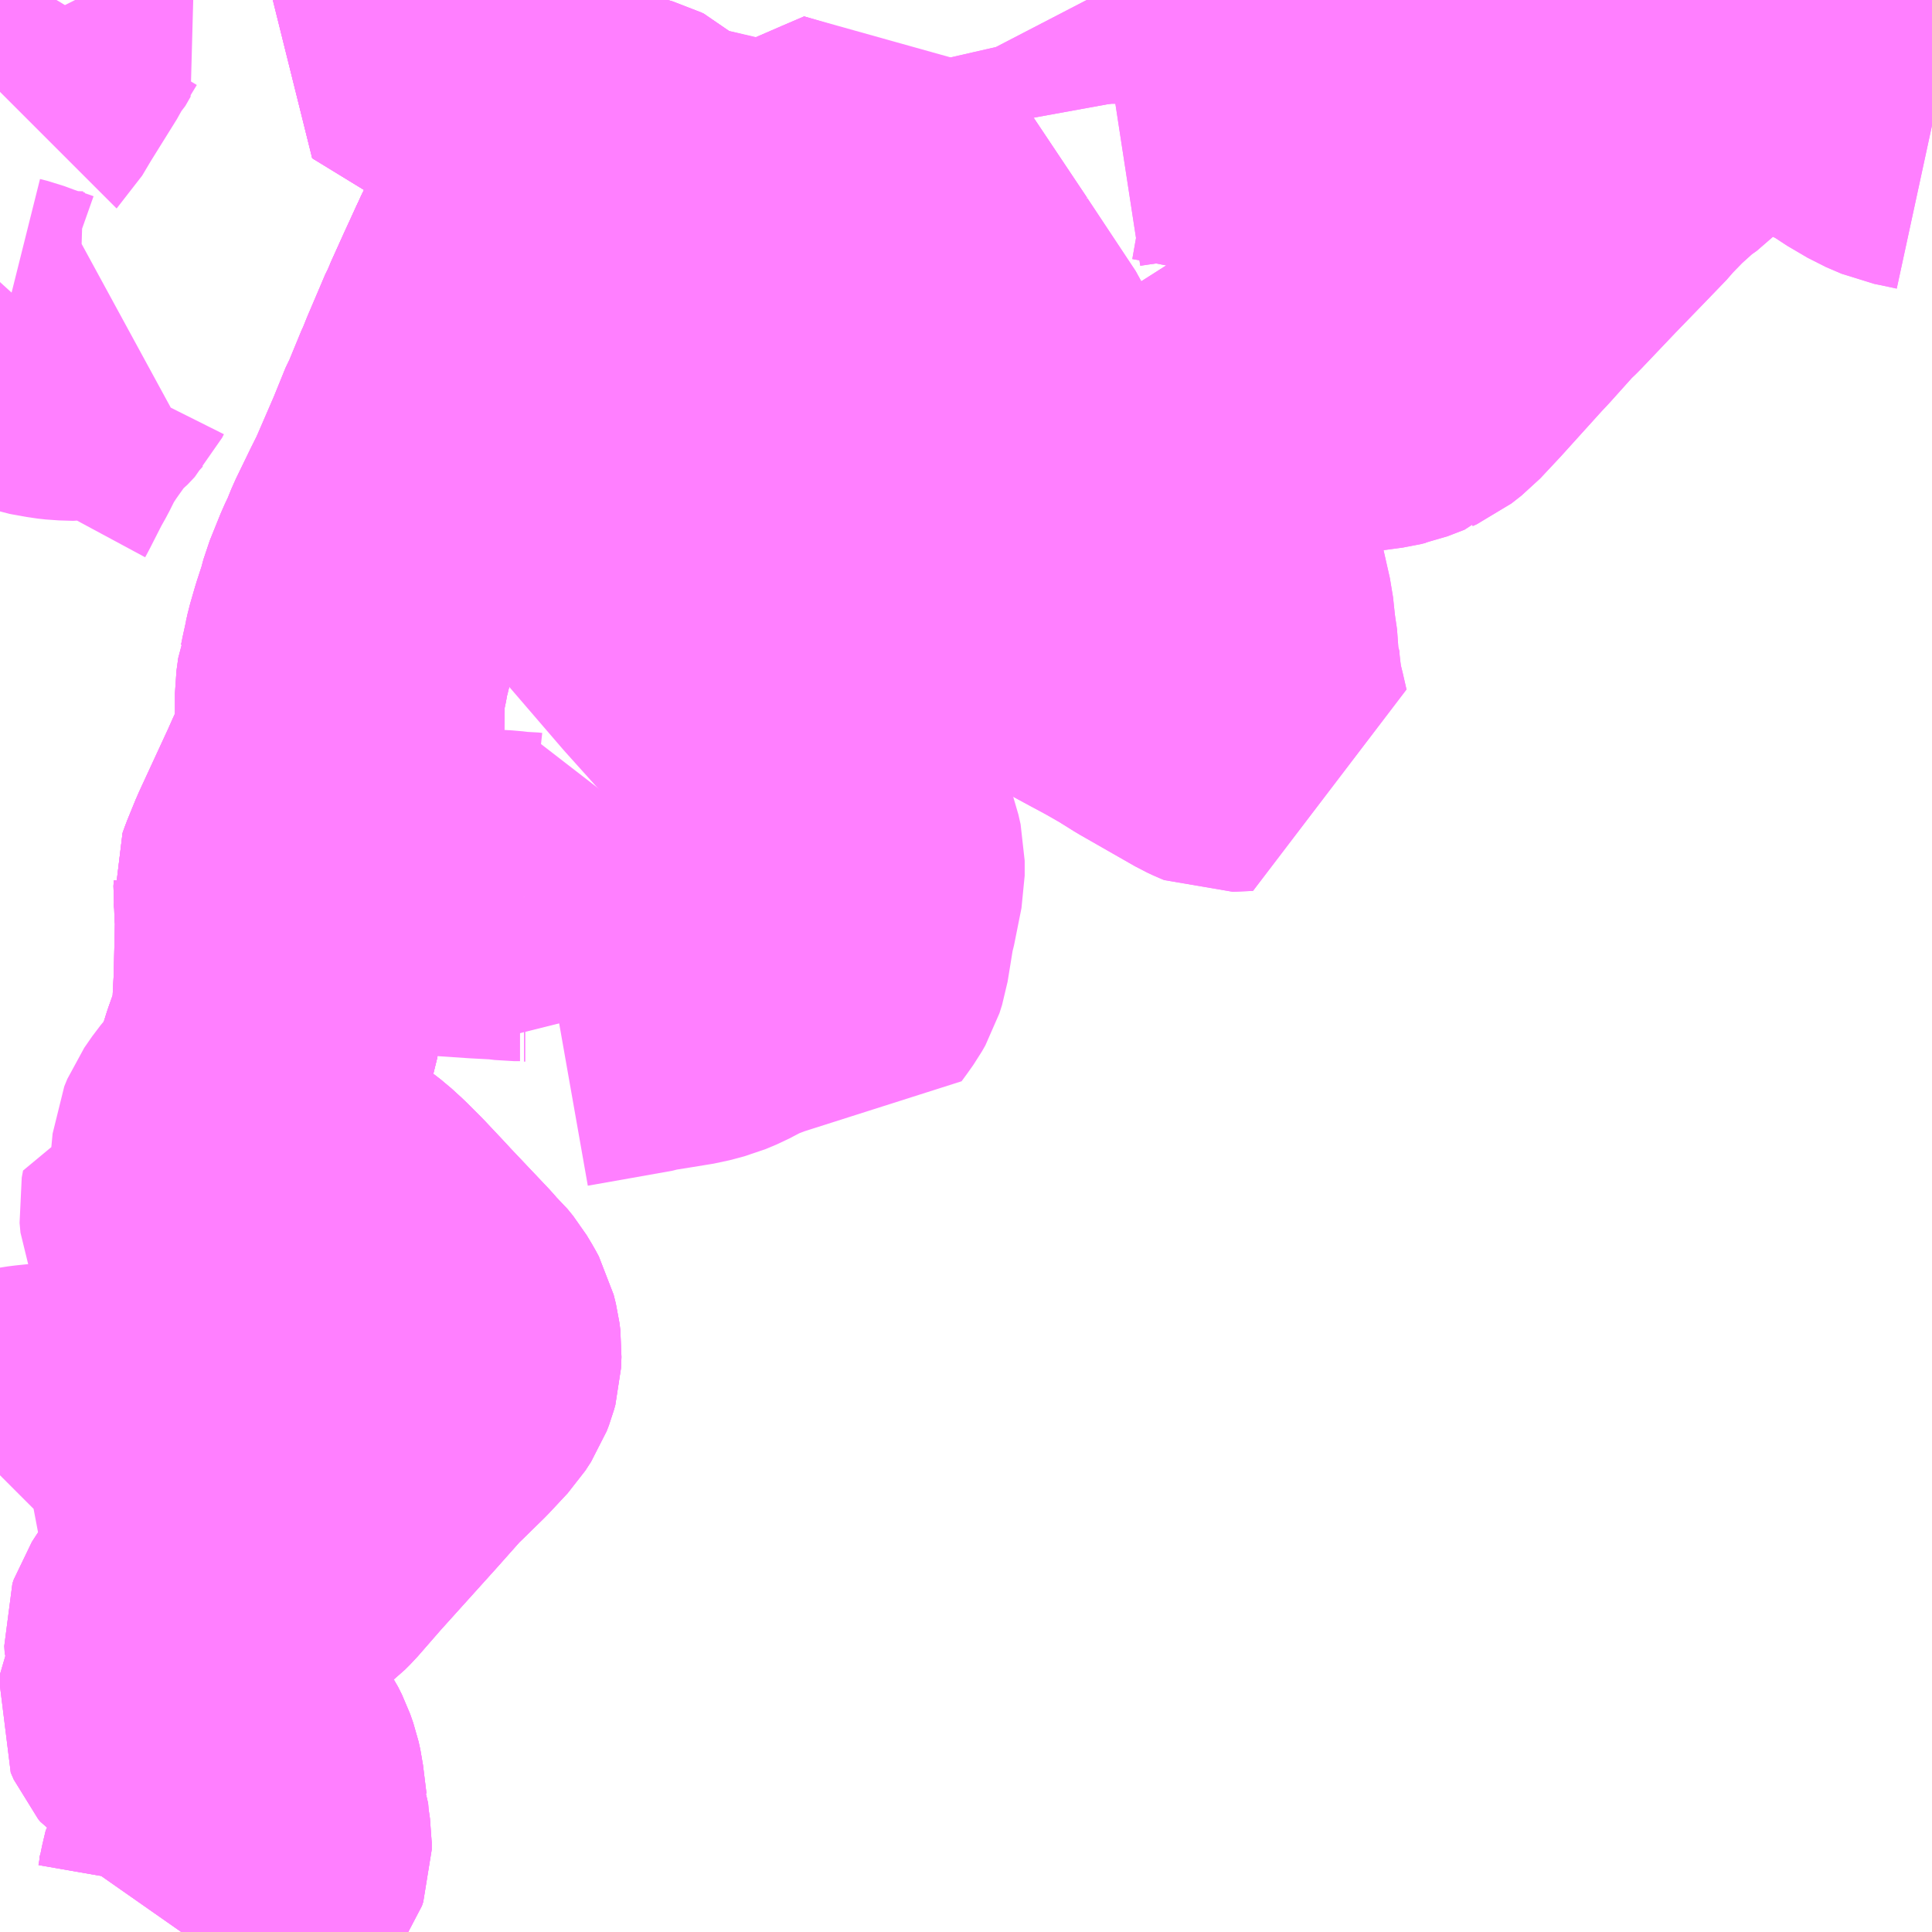 <?xml version="1.0" encoding="UTF-8"?>
<svg  xmlns="http://www.w3.org/2000/svg" xmlns:xlink="http://www.w3.org/1999/xlink" xmlns:go="http://purl.org/svgmap/profile" property="N07_001,N07_002,N07_003,N07_004,N07_005,N07_006,N07_007" viewBox="13688.965 -3651.855 4.395 4.395" go:dataArea="13688.96484375 -3651.85546875 4.39453125 4.39453125" >
<globalCoordinateSystem srsName="http://purl.org/crs/84" transform="matrix(100.0,0.0,0.0,-100.0,0.0,0.0)" />
<defs>
 <g id="p0" >
  <circle cx="0.0" cy="0.0" r="3" stroke="green" stroke-width="0.75" vector-effect="non-scaling-stroke" />
 </g>
</defs>
<g fill="none" fill-rule="evenodd" stroke="#FF00FF" stroke-width="0.75" opacity="0.5" vector-effect="non-scaling-stroke" stroke-linejoin="bevel" >
<path content="1,加越能鉄道（株）,五箇山・白川郷方面,4.0,4.0,4.0," xlink:title="1" d="M13690.412,-3651.856L13690.376,-3651.776L13690.362,-3651.763L13690.303,-3651.655L13690.3,-3651.648L13690.293,-3651.636L13690.282,-3651.612L13690.272,-3651.592L13690.263,-3651.574L13690.243,-3651.533L13690.257,-3651.529L13690.25,-3651.508L13690.245,-3651.495L13690.233,-3651.462L13690.231,-3651.452L13690.215,-3651.411L13690.212,-3651.403L13690.214,-3651.394L13690.193,-3651.38L13690.173,-3651.34L13690.159,-3651.314L13690.155,-3651.306L13690.127,-3651.252L13690.108,-3651.211L13690.09,-3651.173L13690.065,-3651.117L13690.058,-3651.101L13690.054,-3651.091L13690.05,-3651.084L13690.039,-3651.058L13690.01,-3650.99L13690,-3650.965L13689.997,-3650.959L13689.967,-3650.886L13689.962,-3650.877L13689.934,-3650.808L13689.889,-3650.704L13689.872,-3650.67L13689.839,-3650.602L13689.826,-3650.57L13689.815,-3650.547L13689.79,-3650.485L13689.783,-3650.459L13689.769,-3650.416L13689.758,-3650.378L13689.754,-3650.36L13689.751,-3650.35L13689.749,-3650.336L13689.744,-3650.312L13689.742,-3650.307L13689.738,-3650.278L13689.738,-3650.235L13689.737,-3650.188L13689.733,-3650.153L13689.726,-3650.122L13689.724,-3650.117L13689.701,-3650.069L13689.689,-3650.042L13689.622,-3649.897L13689.602,-3649.848L13689.597,-3649.834L13689.598,-3649.824L13689.597,-3649.811L13689.602,-3649.776L13689.599,-3649.643L13689.599,-3649.633L13689.596,-3649.576L13689.594,-3649.535L13689.59,-3649.512L13689.579,-3649.478L13689.576,-3649.469L13689.565,-3649.438L13689.537,-3649.347L13689.534,-3649.322L13689.535,-3649.302L13689.541,-3649.281L13689.548,-3649.26L13689.563,-3649.241L13689.595,-3649.214L13689.607,-3649.205L13689.673,-3649.153L13689.739,-3649.102L13689.762,-3649.081L13689.776,-3649.067L13689.794,-3649.049L13689.841,-3648.999L13689.852,-3648.987L13689.941,-3648.893L13689.954,-3648.878L13689.965,-3648.868L13689.978,-3648.852L13689.99,-3648.832L13689.997,-3648.819L13690.002,-3648.799L13690.004,-3648.783L13690.003,-3648.758L13690,-3648.747L13689.995,-3648.734L13689.982,-3648.714L13689.94,-3648.669L13689.891,-3648.621L13689.879,-3648.61L13689.815,-3648.538L13689.687,-3648.396L13689.633,-3648.334L13689.621,-3648.322L13689.599,-3648.305L13689.592,-3648.302L13689.589,-3648.3L13689.528,-3648.274L13689.47,-3648.255L13689.442,-3648.242L13689.429,-3648.232L13689.404,-3648.206L13689.365,-3648.163L13689.352,-3648.143L13689.349,-3648.134L13689.35,-3648.118L13689.352,-3648.113L13689.362,-3648.102L13689.378,-3648.09L13689.388,-3648.078L13689.388,-3648.063L13689.38,-3648.046L13689.371,-3648.034L13689.351,-3648.013L13689.341,-3647.999L13689.335,-3647.985L13689.333,-3647.973L13689.34,-3647.957L13689.345,-3647.951L13689.356,-3647.944L13689.364,-3647.94L13689.381,-3647.937L13689.425,-3647.937L13689.44,-3647.935L13689.454,-3647.931L13689.466,-3647.925L13689.486,-3647.909L13689.529,-3647.859L13689.535,-3647.85L13689.544,-3647.832L13689.551,-3647.812L13689.555,-3647.794L13689.563,-3647.729L13689.565,-3647.724L13689.567,-3647.698L13689.572,-3647.664L13689.572,-3647.647L13689.569,-3647.638L13689.566,-3647.634L13689.56,-3647.63L13689.55,-3647.625L13689.544,-3647.624L13689.516,-3647.625L13689.498,-3647.627L13689.491,-3647.627L13689.462,-3647.626L13689.453,-3647.623L13689.442,-3647.615L13689.434,-3647.605L13689.426,-3647.571L13689.422,-3647.548L13689.417,-3647.533L13689.415,-3647.526L13689.408,-3647.508L13689.397,-3647.491L13689.376,-3647.461"/>
<path content="1,加越能鉄道（株）,戸出・砺波・庄川・城端方面,35.5,30.5,24.5," xlink:title="1" d="M13690.412,-3651.856L13690.376,-3651.776L13690.362,-3651.763L13690.303,-3651.655L13690.3,-3651.648L13690.293,-3651.636L13690.282,-3651.612L13690.272,-3651.592L13690.263,-3651.574L13690.243,-3651.533L13690.257,-3651.529L13690.25,-3651.508L13690.245,-3651.495L13690.233,-3651.462L13690.231,-3651.452L13690.215,-3651.411L13690.212,-3651.403L13690.214,-3651.394L13690.193,-3651.38L13690.173,-3651.34L13690.159,-3651.314L13690.155,-3651.306L13690.127,-3651.252L13690.108,-3651.211L13690.058,-3651.101L13690.054,-3651.091L13690.05,-3651.084L13690.039,-3651.058L13690.01,-3650.99L13690,-3650.965L13689.997,-3650.959L13689.967,-3650.886L13689.962,-3650.877L13689.934,-3650.808L13689.889,-3650.704L13689.872,-3650.67L13689.839,-3650.602L13689.826,-3650.57L13689.815,-3650.547L13689.79,-3650.485L13689.783,-3650.459L13689.769,-3650.416L13689.758,-3650.378L13689.754,-3650.36L13689.751,-3650.35L13689.749,-3650.336L13689.744,-3650.312L13689.742,-3650.307L13689.738,-3650.278L13689.738,-3650.235L13689.737,-3650.188L13689.733,-3650.153L13689.726,-3650.122L13689.724,-3650.117L13689.701,-3650.069L13689.689,-3650.042L13689.622,-3649.897L13689.602,-3649.848L13689.597,-3649.834L13689.598,-3649.824L13689.597,-3649.811L13689.602,-3649.776L13689.599,-3649.643L13689.599,-3649.633L13689.596,-3649.576L13689.594,-3649.535L13689.59,-3649.512L13689.579,-3649.478L13689.576,-3649.469L13689.565,-3649.438L13689.537,-3649.347L13689.534,-3649.322L13689.535,-3649.302L13689.541,-3649.281L13689.548,-3649.26L13689.563,-3649.241L13689.595,-3649.214L13689.607,-3649.205L13689.673,-3649.153L13689.739,-3649.102L13689.762,-3649.081L13689.776,-3649.067L13689.794,-3649.049L13689.841,-3648.999L13689.852,-3648.987L13689.941,-3648.893L13689.954,-3648.878L13689.965,-3648.868L13689.978,-3648.852L13689.99,-3648.832L13689.997,-3648.819L13690.002,-3648.799L13690.004,-3648.783L13690.003,-3648.758L13690,-3648.747L13689.995,-3648.734L13689.982,-3648.714L13689.94,-3648.669L13689.891,-3648.621L13689.879,-3648.61L13689.815,-3648.538L13689.687,-3648.396L13689.633,-3648.334L13689.621,-3648.322L13689.599,-3648.305L13689.592,-3648.302L13689.589,-3648.3L13689.528,-3648.274L13689.47,-3648.255L13689.442,-3648.242L13689.429,-3648.232L13689.404,-3648.206L13689.365,-3648.163L13689.352,-3648.143L13689.349,-3648.134L13689.35,-3648.118L13689.352,-3648.113L13689.362,-3648.102L13689.378,-3648.09L13689.388,-3648.078L13689.388,-3648.063L13689.38,-3648.046L13689.371,-3648.034L13689.351,-3648.013L13689.341,-3647.999L13689.335,-3647.985L13689.333,-3647.973L13689.34,-3647.957L13689.345,-3647.951L13689.356,-3647.944L13689.364,-3647.94L13689.381,-3647.937L13689.425,-3647.937L13689.44,-3647.935L13689.454,-3647.931L13689.466,-3647.925L13689.486,-3647.909L13689.529,-3647.859L13689.535,-3647.85L13689.544,-3647.832L13689.551,-3647.812L13689.555,-3647.794L13689.563,-3647.729L13689.565,-3647.724L13689.567,-3647.698L13689.572,-3647.664L13689.572,-3647.647L13689.569,-3647.638L13689.566,-3647.634L13689.56,-3647.63L13689.55,-3647.625L13689.544,-3647.624L13689.516,-3647.625L13689.498,-3647.627L13689.491,-3647.627L13689.462,-3647.626L13689.453,-3647.623L13689.442,-3647.615L13689.434,-3647.605L13689.426,-3647.571L13689.422,-3647.548L13689.417,-3647.533L13689.415,-3647.526L13689.408,-3647.508L13689.397,-3647.491L13689.376,-3647.461"/>
<path content="1,富山地方鉄道（株）,県内高速（城端線）,3.0,2.0,2.0," xlink:title="1" d="M13690.108,-3651.211L13690.127,-3651.252L13690.155,-3651.306L13690.159,-3651.314L13690.173,-3651.34L13690.193,-3651.38L13690.214,-3651.394L13690.212,-3651.403L13690.215,-3651.411L13690.231,-3651.452L13690.233,-3651.462L13690.245,-3651.495L13690.25,-3651.508L13690.257,-3651.529L13690.243,-3651.533L13690.263,-3651.574L13690.272,-3651.592L13690.282,-3651.612L13690.293,-3651.636L13690.3,-3651.648L13690.303,-3651.655L13690.362,-3651.763L13690.376,-3651.776L13690.412,-3651.856"/>
<path content="2,南砺市,南砺中央病院線,4.0,0.0,0.0," xlink:title="2" d="M13689.898,-3651.856L13689.884,-3651.837L13689.871,-3651.815L13689.987,-3651.744L13690.018,-3651.726L13690.043,-3651.709L13690.047,-3651.708L13690.056,-3651.703L13690.06,-3651.701L13690.168,-3651.664L13690.162,-3651.654L13690.152,-3651.633L13690.153,-3651.631L13690.173,-3651.626L13690.179,-3651.625L13690.182,-3651.624L13690.184,-3651.622L13690.185,-3651.619L13690.185,-3651.617L13690.178,-3651.57L13690.171,-3651.552L13690.207,-3651.543L13690.24,-3651.534L13690.243,-3651.533L13690.257,-3651.529L13690.25,-3651.508L13690.245,-3651.495L13690.233,-3651.462L13690.231,-3651.452L13690.215,-3651.411L13690.212,-3651.403L13690.214,-3651.394L13690.193,-3651.38L13690.173,-3651.34L13690.159,-3651.314L13690.155,-3651.306L13690.127,-3651.252L13690.108,-3651.211"/>
<path content="2,南砺市,城端井波線,5.0,0.0,0.0," xlink:title="2" d="M13689.898,-3651.856L13689.884,-3651.837L13689.871,-3651.815L13689.987,-3651.744L13690.018,-3651.726L13690.043,-3651.709L13690.047,-3651.708L13690.056,-3651.703L13690.06,-3651.701L13690.168,-3651.664L13690.162,-3651.654L13690.152,-3651.633L13690.153,-3651.631L13690.173,-3651.626L13690.179,-3651.625L13690.182,-3651.624L13690.184,-3651.622L13690.185,-3651.619L13690.185,-3651.617L13690.178,-3651.57L13690.171,-3651.552L13690.207,-3651.543L13690.24,-3651.534L13690.243,-3651.533L13690.257,-3651.529L13690.25,-3651.508L13690.245,-3651.495L13690.233,-3651.462L13690.231,-3651.452L13690.215,-3651.411L13690.212,-3651.403L13690.214,-3651.394L13690.193,-3651.38L13690.173,-3651.34L13690.159,-3651.314L13690.155,-3651.306L13690.127,-3651.252L13690.108,-3651.211"/>
<path content="2,南砺市,城端東回り線_01_on,2.5,0.0,0.0," xlink:title="2" d="M13691.126,-3651.197L13690.977,-3651.42L13690.942,-3651.473L13690.893,-3651.452L13690.87,-3651.442L13690.81,-3651.416L13690.764,-3651.398L13690.726,-3651.388"/>
<path content="2,南砺市,城端東回り線_01_on,2.5,0.0,0.0," xlink:title="2" d="M13690.726,-3651.388L13690.729,-3651.38L13690.733,-3651.372L13690.759,-3651.334L13690.838,-3651.21L13690.91,-3651.101L13690.976,-3651.13L13690.995,-3651.139L13691.126,-3651.197"/>
<path content="2,南砺市,城端東回り線_01_on,2.5,0.0,0.0," xlink:title="2" d="M13690.726,-3651.388L13690.713,-3651.388L13690.691,-3651.388L13690.668,-3651.392L13690.637,-3651.396L13690.626,-3651.398"/>
<path content="2,南砺市,城端東回り線_01_on,2.5,0.0,0.0," xlink:title="2" d="M13690.626,-3651.398L13690.458,-3651.438L13690.446,-3651.43L13690.43,-3651.45L13690.41,-3651.478L13690.399,-3651.488L13690.393,-3651.491L13690.354,-3651.502L13690.321,-3651.511L13690.296,-3651.518L13690.268,-3651.526L13690.257,-3651.529L13690.243,-3651.533L13690.24,-3651.534L13690.207,-3651.543L13690.171,-3651.552"/>
<path content="2,南砺市,城端東回り線_01_on,2.5,0.0,0.0," xlink:title="2" d="M13690.171,-3651.552L13690.166,-3651.531L13690.167,-3651.501L13690.171,-3651.483L13690.18,-3651.449L13690.169,-3651.418L13690.18,-3651.416L13690.19,-3651.414L13690.215,-3651.411L13690.212,-3651.403L13690.214,-3651.394L13690.193,-3651.38L13690.173,-3651.34L13690.159,-3651.314L13690.155,-3651.306L13690.127,-3651.252L13690.108,-3651.211L13690.058,-3651.101L13690.07,-3651.098L13690.106,-3651.086L13690.13,-3651.079L13690.151,-3651.073L13690.163,-3651.07L13690.203,-3651.058L13690.208,-3651.057L13690.238,-3651.049L13690.272,-3651.041L13690.305,-3651.036L13690.307,-3651.035L13690.327,-3651.033L13690.374,-3651.028L13690.407,-3651.026L13690.468,-3651.021L13690.516,-3651.017L13690.566,-3651.011L13690.577,-3651.009L13690.597,-3651.008L13690.656,-3651.002L13690.679,-3651L13690.734,-3650.995L13690.75,-3650.994L13690.75,-3650.994L13690.761,-3650.994L13690.762,-3650.995L13690.762,-3651.005L13690.758,-3651.019L13690.744,-3651.067L13690.739,-3651.087L13690.732,-3651.109L13690.725,-3651.117L13690.663,-3651.193L13690.644,-3651.218L13690.626,-3651.24L13690.626,-3651.398"/>
<path content="2,南砺市,城端東回り線_01_on,2.5,0.0,0.0," xlink:title="2" d="M13691.502,-3651.621L13691.502,-3651.619"/>
<path content="2,南砺市,城端東回り線_01_on,2.5,0.0,0.0," xlink:title="2" d="M13691.502,-3651.621L13691.515,-3651.623L13691.563,-3651.63L13691.59,-3651.635L13691.606,-3651.635L13691.64,-3651.629L13691.737,-3651.61L13691.781,-3651.601L13691.936,-3651.57L13691.938,-3651.57L13692.014,-3651.555L13692.062,-3651.545L13692.08,-3651.542L13692.086,-3651.541L13692.163,-3651.575L13692.176,-3651.587L13692.239,-3651.653L13692.292,-3651.709L13692.31,-3651.729L13692.324,-3651.74L13692.349,-3651.755L13692.363,-3651.759L13692.4,-3651.77L13692.41,-3651.773L13692.422,-3651.779L13692.442,-3651.791L13692.482,-3651.815L13692.533,-3651.846L13692.548,-3651.856"/>
<path content="2,南砺市,城端東回り線_01_on,2.5,0.0,0.0," xlink:title="2" d="M13692.924,-3651.758L13692.908,-3651.732L13692.893,-3651.716L13692.852,-3651.685L13692.807,-3651.647L13692.769,-3651.614L13692.716,-3651.568L13692.709,-3651.564L13692.668,-3651.527L13692.63,-3651.488L13692.623,-3651.479L13692.569,-3651.423L13692.506,-3651.358L13692.428,-3651.276L13692.42,-3651.268L13692.41,-3651.259L13692.349,-3651.191L13692.333,-3651.174L13692.239,-3651.07L13692.195,-3651.023L13692.172,-3651.005L13692.163,-3651.001L13692.162,-3651L13692.123,-3650.985L13692.118,-3650.984L13692.106,-3650.981L13692.069,-3650.976L13692.06,-3650.975L13692.02,-3650.969L13691.982,-3650.965L13691.929,-3650.957L13691.913,-3650.957L13691.884,-3650.956L13691.85,-3650.947L13691.821,-3650.936L13691.796,-3650.924L13691.786,-3650.919L13691.776,-3650.915L13691.743,-3650.884L13691.721,-3650.86L13691.706,-3650.84L13691.698,-3650.821L13691.692,-3650.8L13691.69,-3650.79L13691.679,-3650.744L13691.68,-3650.718L13691.685,-3650.691L13691.689,-3650.68L13691.707,-3650.635L13691.716,-3650.615L13691.743,-3650.539L13691.744,-3650.532L13691.761,-3650.457L13691.766,-3650.41L13691.768,-3650.396L13691.772,-3650.369L13691.772,-3650.357L13691.774,-3650.353L13691.775,-3650.335L13691.778,-3650.307L13691.783,-3650.27L13691.791,-3650.238L13691.799,-3650.203L13691.753,-3650.201L13691.748,-3650.203L13691.733,-3650.21L13691.607,-3650.282L13691.583,-3650.297L13691.567,-3650.307L13691.525,-3650.331L13691.484,-3650.353L13691.423,-3650.386L13691.419,-3650.388L13691.411,-3650.392L13691.402,-3650.396L13691.372,-3650.413L13691.364,-3650.417L13691.336,-3650.432L13691.279,-3650.463L13691.208,-3650.501L13691.179,-3650.517L13691.272,-3650.631L13691.292,-3650.657L13691.297,-3650.667L13691.303,-3650.688L13691.304,-3650.726L13691.303,-3650.735L13691.297,-3650.773L13691.275,-3650.9L13691.253,-3650.983L13691.244,-3651.013L13691.236,-3651.031L13691.126,-3651.197"/>
<path content="2,南砺市,城端東回り線_01_on,2.5,0.0,0.0," xlink:title="2" d="M13692.924,-3651.758L13692.979,-3651.725L13692.994,-3651.718L13693.016,-3651.712L13693.049,-3651.704L13693.067,-3651.699L13693.099,-3651.686L13693.189,-3651.64L13693.199,-3651.635L13693.221,-3651.619L13693.267,-3651.592L13693.302,-3651.577L13693.322,-3651.573L13693.359,-3651.565"/>
<path content="2,南砺市,城端東回り線_01_on,2.5,0.0,0.0," xlink:title="2" d="M13689.898,-3651.856L13689.884,-3651.837L13689.871,-3651.815L13689.987,-3651.744L13690.018,-3651.726L13690.043,-3651.709L13690.047,-3651.708L13690.056,-3651.703L13690.06,-3651.701L13690.168,-3651.664L13690.162,-3651.654L13690.152,-3651.633L13690.153,-3651.631L13690.173,-3651.626L13690.179,-3651.625L13690.182,-3651.624L13690.184,-3651.622L13690.185,-3651.619L13690.185,-3651.617L13690.178,-3651.57L13690.171,-3651.552"/>
<path content="2,南砺市,城端東回り線_01_on,2.5,0.0,0.0," xlink:title="2" d="M13692.929,-3651.856L13692.929,-3651.846L13692.929,-3651.805L13692.929,-3651.795L13692.922,-3651.759L13692.924,-3651.758"/>
<path content="2,南砺市,城端東回り線_01_on,2.5,0.0,0.0," xlink:title="2" d="M13691.439,-3651.856L13691.467,-3651.802L13691.475,-3651.767L13691.484,-3651.713L13691.498,-3651.643L13691.502,-3651.621"/>
<path content="2,南砺市,城端東回り線_02_on,2.5,0.0,0.0," xlink:title="2" d="M13691.126,-3651.197L13690.977,-3651.42L13690.952,-3651.459L13690.942,-3651.473L13690.893,-3651.452L13690.87,-3651.442L13690.81,-3651.416L13690.764,-3651.398L13690.726,-3651.388"/>
<path content="2,南砺市,城端東回り線_02_on,2.5,0.0,0.0," xlink:title="2" d="M13690.726,-3651.388L13690.729,-3651.38L13690.733,-3651.372L13690.759,-3651.334L13690.838,-3651.21L13690.91,-3651.101L13690.976,-3651.13L13690.995,-3651.139L13691.126,-3651.197"/>
<path content="2,南砺市,城端東回り線_02_on,2.5,0.0,0.0," xlink:title="2" d="M13690.726,-3651.388L13690.713,-3651.388L13690.691,-3651.388L13690.668,-3651.392L13690.637,-3651.396L13690.626,-3651.398"/>
<path content="2,南砺市,城端東回り線_02_on,2.5,0.0,0.0," xlink:title="2" d="M13690.626,-3651.398L13690.614,-3651.402L13690.458,-3651.438L13690.446,-3651.43L13690.43,-3651.45L13690.41,-3651.478L13690.399,-3651.488L13690.393,-3651.491L13690.354,-3651.502L13690.321,-3651.511L13690.296,-3651.518L13690.268,-3651.526L13690.257,-3651.529L13690.243,-3651.533L13690.24,-3651.534L13690.207,-3651.543L13690.171,-3651.552"/>
<path content="2,南砺市,城端東回り線_02_on,2.5,0.0,0.0," xlink:title="2" d="M13690.171,-3651.552L13690.166,-3651.531L13690.167,-3651.501L13690.171,-3651.483L13690.18,-3651.449L13690.169,-3651.418L13690.18,-3651.416L13690.19,-3651.414L13690.215,-3651.411L13690.212,-3651.403L13690.214,-3651.394L13690.193,-3651.38L13690.173,-3651.34L13690.159,-3651.314L13690.155,-3651.306L13690.127,-3651.252L13690.108,-3651.211L13690.058,-3651.101L13690.07,-3651.098L13690.106,-3651.086L13690.13,-3651.079L13690.151,-3651.073L13690.163,-3651.07L13690.203,-3651.058L13690.208,-3651.057L13690.238,-3651.049L13690.272,-3651.041L13690.305,-3651.036L13690.307,-3651.035L13690.327,-3651.033L13690.374,-3651.028L13690.407,-3651.026L13690.468,-3651.021L13690.516,-3651.017L13690.566,-3651.011L13690.577,-3651.009L13690.597,-3651.008L13690.656,-3651.002L13690.679,-3651L13690.734,-3650.995L13690.75,-3650.994L13690.761,-3650.994L13690.762,-3650.995L13690.762,-3651.005L13690.758,-3651.019L13690.744,-3651.067L13690.739,-3651.087L13690.732,-3651.109L13690.725,-3651.117L13690.663,-3651.193L13690.644,-3651.218L13690.626,-3651.24L13690.626,-3651.398"/>
<path content="2,南砺市,城端東回り線_02_on,2.5,0.0,0.0," xlink:title="2" d="M13691.502,-3651.621L13691.502,-3651.619"/>
<path content="2,南砺市,城端東回り線_02_on,2.5,0.0,0.0," xlink:title="2" d="M13691.502,-3651.621L13691.515,-3651.623L13691.563,-3651.63L13691.59,-3651.635L13691.606,-3651.635L13691.64,-3651.629L13691.737,-3651.61L13691.781,-3651.601L13691.936,-3651.57L13691.938,-3651.57L13692.014,-3651.555L13692.062,-3651.545L13692.08,-3651.542L13692.086,-3651.541L13692.163,-3651.575L13692.176,-3651.587L13692.239,-3651.653L13692.292,-3651.709L13692.31,-3651.729L13692.324,-3651.74L13692.349,-3651.755L13692.363,-3651.759L13692.4,-3651.77L13692.41,-3651.773L13692.422,-3651.779L13692.442,-3651.791L13692.482,-3651.815L13692.533,-3651.846L13692.548,-3651.856"/>
<path content="2,南砺市,城端東回り線_02_on,2.5,0.0,0.0," xlink:title="2" d="M13692.924,-3651.758L13692.908,-3651.732L13692.893,-3651.716L13692.852,-3651.685L13692.807,-3651.647L13692.769,-3651.614L13692.716,-3651.568L13692.709,-3651.564L13692.668,-3651.527L13692.63,-3651.488L13692.623,-3651.479L13692.569,-3651.423L13692.506,-3651.358L13692.428,-3651.276L13692.42,-3651.268L13692.41,-3651.259L13692.349,-3651.191L13692.333,-3651.174L13692.239,-3651.07L13692.195,-3651.023L13692.172,-3651.005L13692.163,-3651.001L13692.162,-3651L13692.123,-3650.985L13692.118,-3650.984L13692.106,-3650.981L13692.069,-3650.976L13692.06,-3650.975L13692.02,-3650.969L13691.982,-3650.965L13691.929,-3650.957L13691.913,-3650.957L13691.884,-3650.956L13691.85,-3650.947L13691.821,-3650.936L13691.796,-3650.924L13691.786,-3650.919L13691.776,-3650.915L13691.743,-3650.884L13691.721,-3650.86L13691.706,-3650.84L13691.698,-3650.821L13691.692,-3650.8L13691.69,-3650.79L13691.679,-3650.744L13691.68,-3650.718L13691.685,-3650.691L13691.689,-3650.68L13691.707,-3650.635L13691.716,-3650.615L13691.743,-3650.539L13691.744,-3650.532L13691.761,-3650.457L13691.766,-3650.41L13691.768,-3650.396L13691.772,-3650.369L13691.772,-3650.357L13691.774,-3650.353L13691.775,-3650.335L13691.778,-3650.307L13691.783,-3650.27L13691.791,-3650.238L13691.799,-3650.203L13691.753,-3650.201L13691.748,-3650.203L13691.733,-3650.21L13691.607,-3650.282L13691.583,-3650.297L13691.567,-3650.307L13691.525,-3650.331L13691.484,-3650.353L13691.423,-3650.386L13691.419,-3650.388L13691.411,-3650.392L13691.402,-3650.396L13691.372,-3650.413L13691.364,-3650.417L13691.336,-3650.432L13691.279,-3650.463L13691.208,-3650.501L13691.179,-3650.517L13691.272,-3650.631L13691.292,-3650.657L13691.297,-3650.667L13691.303,-3650.688L13691.304,-3650.726L13691.303,-3650.735L13691.297,-3650.773L13691.275,-3650.9L13691.253,-3650.983L13691.244,-3651.013L13691.236,-3651.031L13691.126,-3651.197"/>
<path content="2,南砺市,城端東回り線_02_on,2.5,0.0,0.0," xlink:title="2" d="M13692.924,-3651.758L13692.979,-3651.725L13692.994,-3651.718L13693.016,-3651.712L13693.049,-3651.704L13693.067,-3651.699L13693.099,-3651.686L13693.189,-3651.64L13693.199,-3651.635L13693.221,-3651.619L13693.267,-3651.592L13693.302,-3651.577L13693.322,-3651.573L13693.359,-3651.565"/>
<path content="2,南砺市,城端東回り線_02_on,2.5,0.0,0.0," xlink:title="2" d="M13689.898,-3651.856L13689.884,-3651.837L13689.871,-3651.815L13689.987,-3651.744L13690.018,-3651.726L13690.043,-3651.709L13690.047,-3651.708L13690.056,-3651.703L13690.06,-3651.701L13690.168,-3651.664L13690.162,-3651.654L13690.152,-3651.633L13690.153,-3651.631L13690.173,-3651.626L13690.179,-3651.625L13690.182,-3651.624L13690.184,-3651.622L13690.185,-3651.619L13690.185,-3651.617L13690.178,-3651.57L13690.171,-3651.552"/>
<path content="2,南砺市,城端東回り線_02_on,2.5,0.0,0.0," xlink:title="2" d="M13692.929,-3651.856L13692.929,-3651.846L13692.929,-3651.805L13692.929,-3651.795L13692.922,-3651.759L13692.924,-3651.758"/>
<path content="2,南砺市,城端東回り線_02_on,2.5,0.0,0.0," xlink:title="2" d="M13691.439,-3651.856L13691.467,-3651.802L13691.475,-3651.767L13691.484,-3651.713L13691.498,-3651.643L13691.502,-3651.621"/>
<path content="2,南砺市,城端西回り線,2.5,0.0,0.0," xlink:title="2" d="M13689.537,-3649.347L13689.534,-3649.322L13689.535,-3649.302L13689.541,-3649.281"/>
<path content="2,南砺市,城端西回り線,2.5,0.0,0.0," xlink:title="2" d="M13689.537,-3649.347L13689.565,-3649.438L13689.576,-3649.469L13689.579,-3649.478L13689.59,-3649.512L13689.594,-3649.535L13689.596,-3649.576L13689.599,-3649.633L13689.599,-3649.643L13689.602,-3649.776L13689.597,-3649.811L13689.598,-3649.824L13689.597,-3649.834L13689.602,-3649.848L13689.622,-3649.897L13689.638,-3649.891L13689.644,-3649.888L13689.682,-3649.87L13689.699,-3649.865L13689.799,-3649.843L13689.836,-3649.837L13689.906,-3649.832L13690.054,-3649.822L13690.11,-3649.819L13690.135,-3649.816L13690.148,-3649.816L13690.157,-3649.815"/>
<path content="2,南砺市,城端西回り線,2.5,0.0,0.0," xlink:title="2" d="M13690.237,-3649.527L13690.237,-3649.527"/>
<path content="2,南砺市,城端西回り線,2.5,0.0,0.0," xlink:title="2" d="M13690.237,-3649.527L13690.339,-3649.545L13690.429,-3649.561L13690.435,-3649.563L13690.479,-3649.57L13690.528,-3649.578L13690.562,-3649.587L13690.586,-3649.597L13690.63,-3649.62L13690.683,-3649.64L13690.699,-3649.645L13690.721,-3649.648L13690.723,-3649.648L13690.744,-3649.649L13690.753,-3649.647L13690.838,-3649.621L13690.85,-3649.617L13690.861,-3649.632L13690.873,-3649.649L13690.881,-3649.663L13690.887,-3649.682L13690.901,-3649.768L13690.904,-3649.778L13690.921,-3649.863L13690.921,-3649.897L13690.916,-3649.919L13690.907,-3649.944L13690.896,-3649.963L13690.875,-3649.993L13690.842,-3650.035L13690.839,-3650.039L13690.766,-3650.128L13690.753,-3650.143L13690.718,-3650.185L13690.663,-3650.246L13690.623,-3650.291L13690.609,-3650.307L13690.529,-3650.396L13690.381,-3650.568L13690.397,-3650.568L13690.404,-3650.568L13690.42,-3650.567L13690.728,-3650.567L13690.749,-3650.567L13690.755,-3650.568L13690.758,-3650.568L13690.768,-3650.573L13690.775,-3650.579L13690.805,-3650.623L13690.809,-3650.635L13690.808,-3650.644L13690.801,-3650.709L13690.8,-3650.719L13690.799,-3650.725L13690.789,-3650.795L13690.787,-3650.814L13690.777,-3650.883L13690.775,-3650.896L13690.762,-3650.976L13690.762,-3650.995L13690.761,-3650.994"/>
<path content="2,南砺市,城端西回り線,2.5,0.0,0.0," xlink:title="2" d="M13690.157,-3649.815L13690.16,-3649.815L13690.185,-3649.719L13690.205,-3649.647L13690.222,-3649.58L13690.227,-3649.567L13690.237,-3649.527"/>
<path content="2,南砺市,城端西回り線,2.5,0.0,0.0," xlink:title="2" d="M13690.157,-3649.815L13690.156,-3649.829"/>
<path content="2,南砺市,城端西回り線,2.5,0.0,0.0," xlink:title="2" d="M13688.965,-3648.499L13688.967,-3648.501L13688.976,-3648.513L13688.983,-3648.525L13688.987,-3648.54L13688.995,-3648.581L13688.998,-3648.592L13689.003,-3648.596L13689.008,-3648.598L13689.029,-3648.602L13689.045,-3648.604L13689.065,-3648.606L13689.068,-3648.606L13689.108,-3648.609L13689.151,-3648.609L13689.191,-3648.604L13689.256,-3648.59L13689.306,-3648.579L13689.312,-3648.578L13689.339,-3648.573L13689.363,-3648.572L13689.377,-3648.573L13689.39,-3648.574L13689.384,-3648.588L13689.374,-3648.613L13689.37,-3648.625L13689.371,-3648.636L13689.376,-3648.654L13689.383,-3648.682L13689.384,-3648.694L13689.388,-3648.724L13689.395,-3648.746L13689.402,-3648.763L13689.413,-3648.785L13689.425,-3648.802L13689.437,-3648.818L13689.463,-3648.843L13689.445,-3648.877L13689.436,-3648.905L13689.434,-3648.908L13689.431,-3648.919L13689.426,-3648.942L13689.426,-3648.947L13689.425,-3648.95L13689.423,-3648.975L13689.413,-3649.009L13689.394,-3649.063L13689.385,-3649.085L13689.383,-3649.107L13689.386,-3649.123L13689.387,-3649.123L13689.39,-3649.124L13689.397,-3649.126L13689.433,-3649.146L13689.445,-3649.157L13689.45,-3649.164L13689.453,-3649.175L13689.453,-3649.188L13689.458,-3649.241L13689.465,-3649.258L13689.483,-3649.284L13689.516,-3649.324L13689.537,-3649.347"/>
<path content="2,南砺市,城端西回り線,2.5,0.0,0.0," xlink:title="2" d="M13690.761,-3650.994L13690.762,-3651.005L13690.758,-3651.019L13690.744,-3651.067L13690.739,-3651.087L13690.732,-3651.109L13690.644,-3651.218L13690.626,-3651.24L13690.626,-3651.398"/>
<path content="2,南砺市,城端西回り線,2.5,0.0,0.0," xlink:title="2" d="M13690.761,-3650.994L13690.75,-3650.994L13690.734,-3650.995L13690.679,-3651L13690.656,-3651.002L13690.597,-3651.008L13690.577,-3651.009L13690.566,-3651.011L13690.516,-3651.017L13690.468,-3651.021L13690.407,-3651.026L13690.374,-3651.028L13690.327,-3651.033L13690.307,-3651.035L13690.305,-3651.036L13690.272,-3651.041L13690.238,-3651.049L13690.208,-3651.057L13690.203,-3651.058L13690.163,-3651.07L13690.151,-3651.073L13690.13,-3651.079L13690.106,-3651.086L13690.07,-3651.098L13690.058,-3651.101L13690.108,-3651.211L13690.127,-3651.252L13690.155,-3651.306L13690.159,-3651.314L13690.173,-3651.34L13690.193,-3651.38L13690.214,-3651.394L13690.212,-3651.403L13690.215,-3651.411L13690.231,-3651.452L13690.233,-3651.462L13690.245,-3651.495L13690.25,-3651.508L13690.257,-3651.529"/>
<path content="2,南砺市,城端西回り線,2.5,0.0,0.0," xlink:title="2" d="M13690.726,-3651.388L13690.729,-3651.38L13690.733,-3651.372L13690.759,-3651.334L13690.838,-3651.21L13690.91,-3651.101L13690.976,-3651.13L13690.995,-3651.139L13691.126,-3651.197L13690.977,-3651.42L13690.942,-3651.473L13690.893,-3651.452L13690.87,-3651.442L13690.81,-3651.416L13690.764,-3651.398L13690.726,-3651.388"/>
<path content="2,南砺市,城端西回り線,2.5,0.0,0.0," xlink:title="2" d="M13690.626,-3651.398L13690.637,-3651.396L13690.668,-3651.392L13690.691,-3651.388L13690.713,-3651.388L13690.726,-3651.388"/>
<path content="2,南砺市,城端西回り線,2.5,0.0,0.0," xlink:title="2" d="M13690.626,-3651.398L13690.458,-3651.438L13690.446,-3651.43L13690.43,-3651.45L13690.41,-3651.478L13690.399,-3651.488L13690.393,-3651.491L13690.354,-3651.502L13690.321,-3651.511L13690.296,-3651.518L13690.268,-3651.526L13690.257,-3651.529"/>
<path content="2,南砺市,城端西回り線,2.5,0.0,0.0," xlink:title="2" d="M13690.257,-3651.529L13690.243,-3651.533L13690.24,-3651.534L13690.207,-3651.543L13690.171,-3651.552L13690.178,-3651.57L13690.185,-3651.617L13690.185,-3651.619L13690.184,-3651.622L13690.182,-3651.624L13690.179,-3651.625L13690.173,-3651.626L13690.153,-3651.631L13690.152,-3651.633L13690.162,-3651.654L13690.168,-3651.664L13690.06,-3651.701L13690.056,-3651.703L13690.047,-3651.708L13690.043,-3651.709L13690.018,-3651.726L13689.987,-3651.744L13689.871,-3651.815L13689.876,-3651.821L13689.884,-3651.837L13689.898,-3651.856"/>
<path content="2,南砺市,城端西回り線,2.5,0.0,0.0," xlink:title="2" d="M13689.092,-3651.856L13689.072,-3651.823L13689.073,-3651.821L13689.061,-3651.8L13689.055,-3651.794L13689.049,-3651.782L13688.988,-3651.684L13688.966,-3651.647L13688.965,-3651.646M13688.965,-3651.084L13688.981,-3651.08L13689.008,-3651.07L13689.031,-3651.062L13689.036,-3651.061L13689.053,-3651.055L13689.092,-3651.048L13689.11,-3651.046L13689.143,-3651.045L13689.149,-3651.046L13689.139,-3651.035L13689.135,-3651.027L13689.119,-3651.01L13689.105,-3650.999L13689.088,-3650.977L13689.068,-3650.949L13689.056,-3650.932L13689.035,-3650.9L13689.015,-3650.86L13689.001,-3650.835L13688.972,-3650.778L13688.965,-3650.765"/>
<path content="2,南砺市,成出城端線,1.5,0.0,0.0," xlink:title="2" d="M13690.412,-3651.856L13690.376,-3651.776L13690.362,-3651.763L13690.303,-3651.655L13690.3,-3651.648L13690.293,-3651.636L13690.282,-3651.612L13690.272,-3651.592L13690.263,-3651.574L13690.243,-3651.533L13690.257,-3651.529L13690.25,-3651.508L13690.245,-3651.495L13690.233,-3651.462L13690.231,-3651.452L13690.215,-3651.411L13690.212,-3651.403L13690.214,-3651.394L13690.193,-3651.38L13690.173,-3651.34L13690.159,-3651.314L13690.155,-3651.306L13690.127,-3651.252L13690.108,-3651.211L13690.058,-3651.101L13690.054,-3651.091L13690.05,-3651.084L13690.039,-3651.058L13690.01,-3650.99L13690,-3650.965L13689.997,-3650.959L13689.967,-3650.886L13689.962,-3650.877L13689.934,-3650.808L13689.889,-3650.704L13689.872,-3650.67L13689.839,-3650.602L13689.826,-3650.57L13689.815,-3650.547L13689.79,-3650.485L13689.783,-3650.459L13689.769,-3650.416L13689.758,-3650.378L13689.754,-3650.36L13689.751,-3650.35L13689.749,-3650.336L13689.744,-3650.312L13689.742,-3650.307L13689.738,-3650.278L13689.738,-3650.235L13689.737,-3650.188L13689.733,-3650.153L13689.726,-3650.122L13689.724,-3650.117L13689.701,-3650.069L13689.689,-3650.042L13689.622,-3649.897L13689.602,-3649.848L13689.597,-3649.834L13689.598,-3649.824L13689.597,-3649.811L13689.602,-3649.776L13689.599,-3649.643L13689.599,-3649.633L13689.596,-3649.576L13689.594,-3649.535L13689.59,-3649.512L13689.579,-3649.478L13689.576,-3649.469L13689.565,-3649.438L13689.537,-3649.347L13689.534,-3649.322L13689.535,-3649.302L13689.541,-3649.281L13689.548,-3649.26L13689.563,-3649.241L13689.595,-3649.214L13689.607,-3649.205L13689.673,-3649.153L13689.739,-3649.102L13689.762,-3649.081L13689.776,-3649.067L13689.794,-3649.049L13689.841,-3648.999L13689.852,-3648.987L13689.941,-3648.893L13689.954,-3648.878L13689.965,-3648.868L13689.978,-3648.852L13689.99,-3648.832L13689.997,-3648.819L13690.002,-3648.799L13690.004,-3648.783L13690.003,-3648.758L13690,-3648.747L13689.995,-3648.734L13689.982,-3648.714L13689.94,-3648.669L13689.891,-3648.621L13689.879,-3648.61L13689.815,-3648.538L13689.687,-3648.396L13689.633,-3648.334L13689.621,-3648.322L13689.599,-3648.305L13689.592,-3648.302L13689.589,-3648.3L13689.528,-3648.274L13689.47,-3648.255L13689.442,-3648.242L13689.429,-3648.232L13689.404,-3648.206L13689.365,-3648.163L13689.352,-3648.143L13689.349,-3648.134L13689.35,-3648.118L13689.352,-3648.113L13689.362,-3648.102L13689.378,-3648.09L13689.388,-3648.078L13689.388,-3648.063L13689.38,-3648.046L13689.371,-3648.034L13689.351,-3648.013L13689.341,-3647.999L13689.335,-3647.985L13689.333,-3647.973L13689.34,-3647.957L13689.345,-3647.951L13689.356,-3647.944L13689.364,-3647.94L13689.381,-3647.937L13689.425,-3647.937L13689.44,-3647.935L13689.454,-3647.931L13689.466,-3647.925L13689.486,-3647.909L13689.529,-3647.859L13689.535,-3647.85L13689.544,-3647.832L13689.551,-3647.812L13689.555,-3647.794L13689.563,-3647.729L13689.565,-3647.724L13689.567,-3647.698L13689.572,-3647.664L13689.572,-3647.647L13689.569,-3647.638L13689.566,-3647.634L13689.56,-3647.63L13689.55,-3647.625L13689.544,-3647.624L13689.516,-3647.625L13689.498,-3647.627L13689.491,-3647.627L13689.462,-3647.626L13689.453,-3647.623L13689.442,-3647.615L13689.434,-3647.605L13689.426,-3647.571L13689.422,-3647.548L13689.417,-3647.533L13689.415,-3647.526L13689.408,-3647.508L13689.397,-3647.491L13689.376,-3647.461"/>
</g>
</svg>
